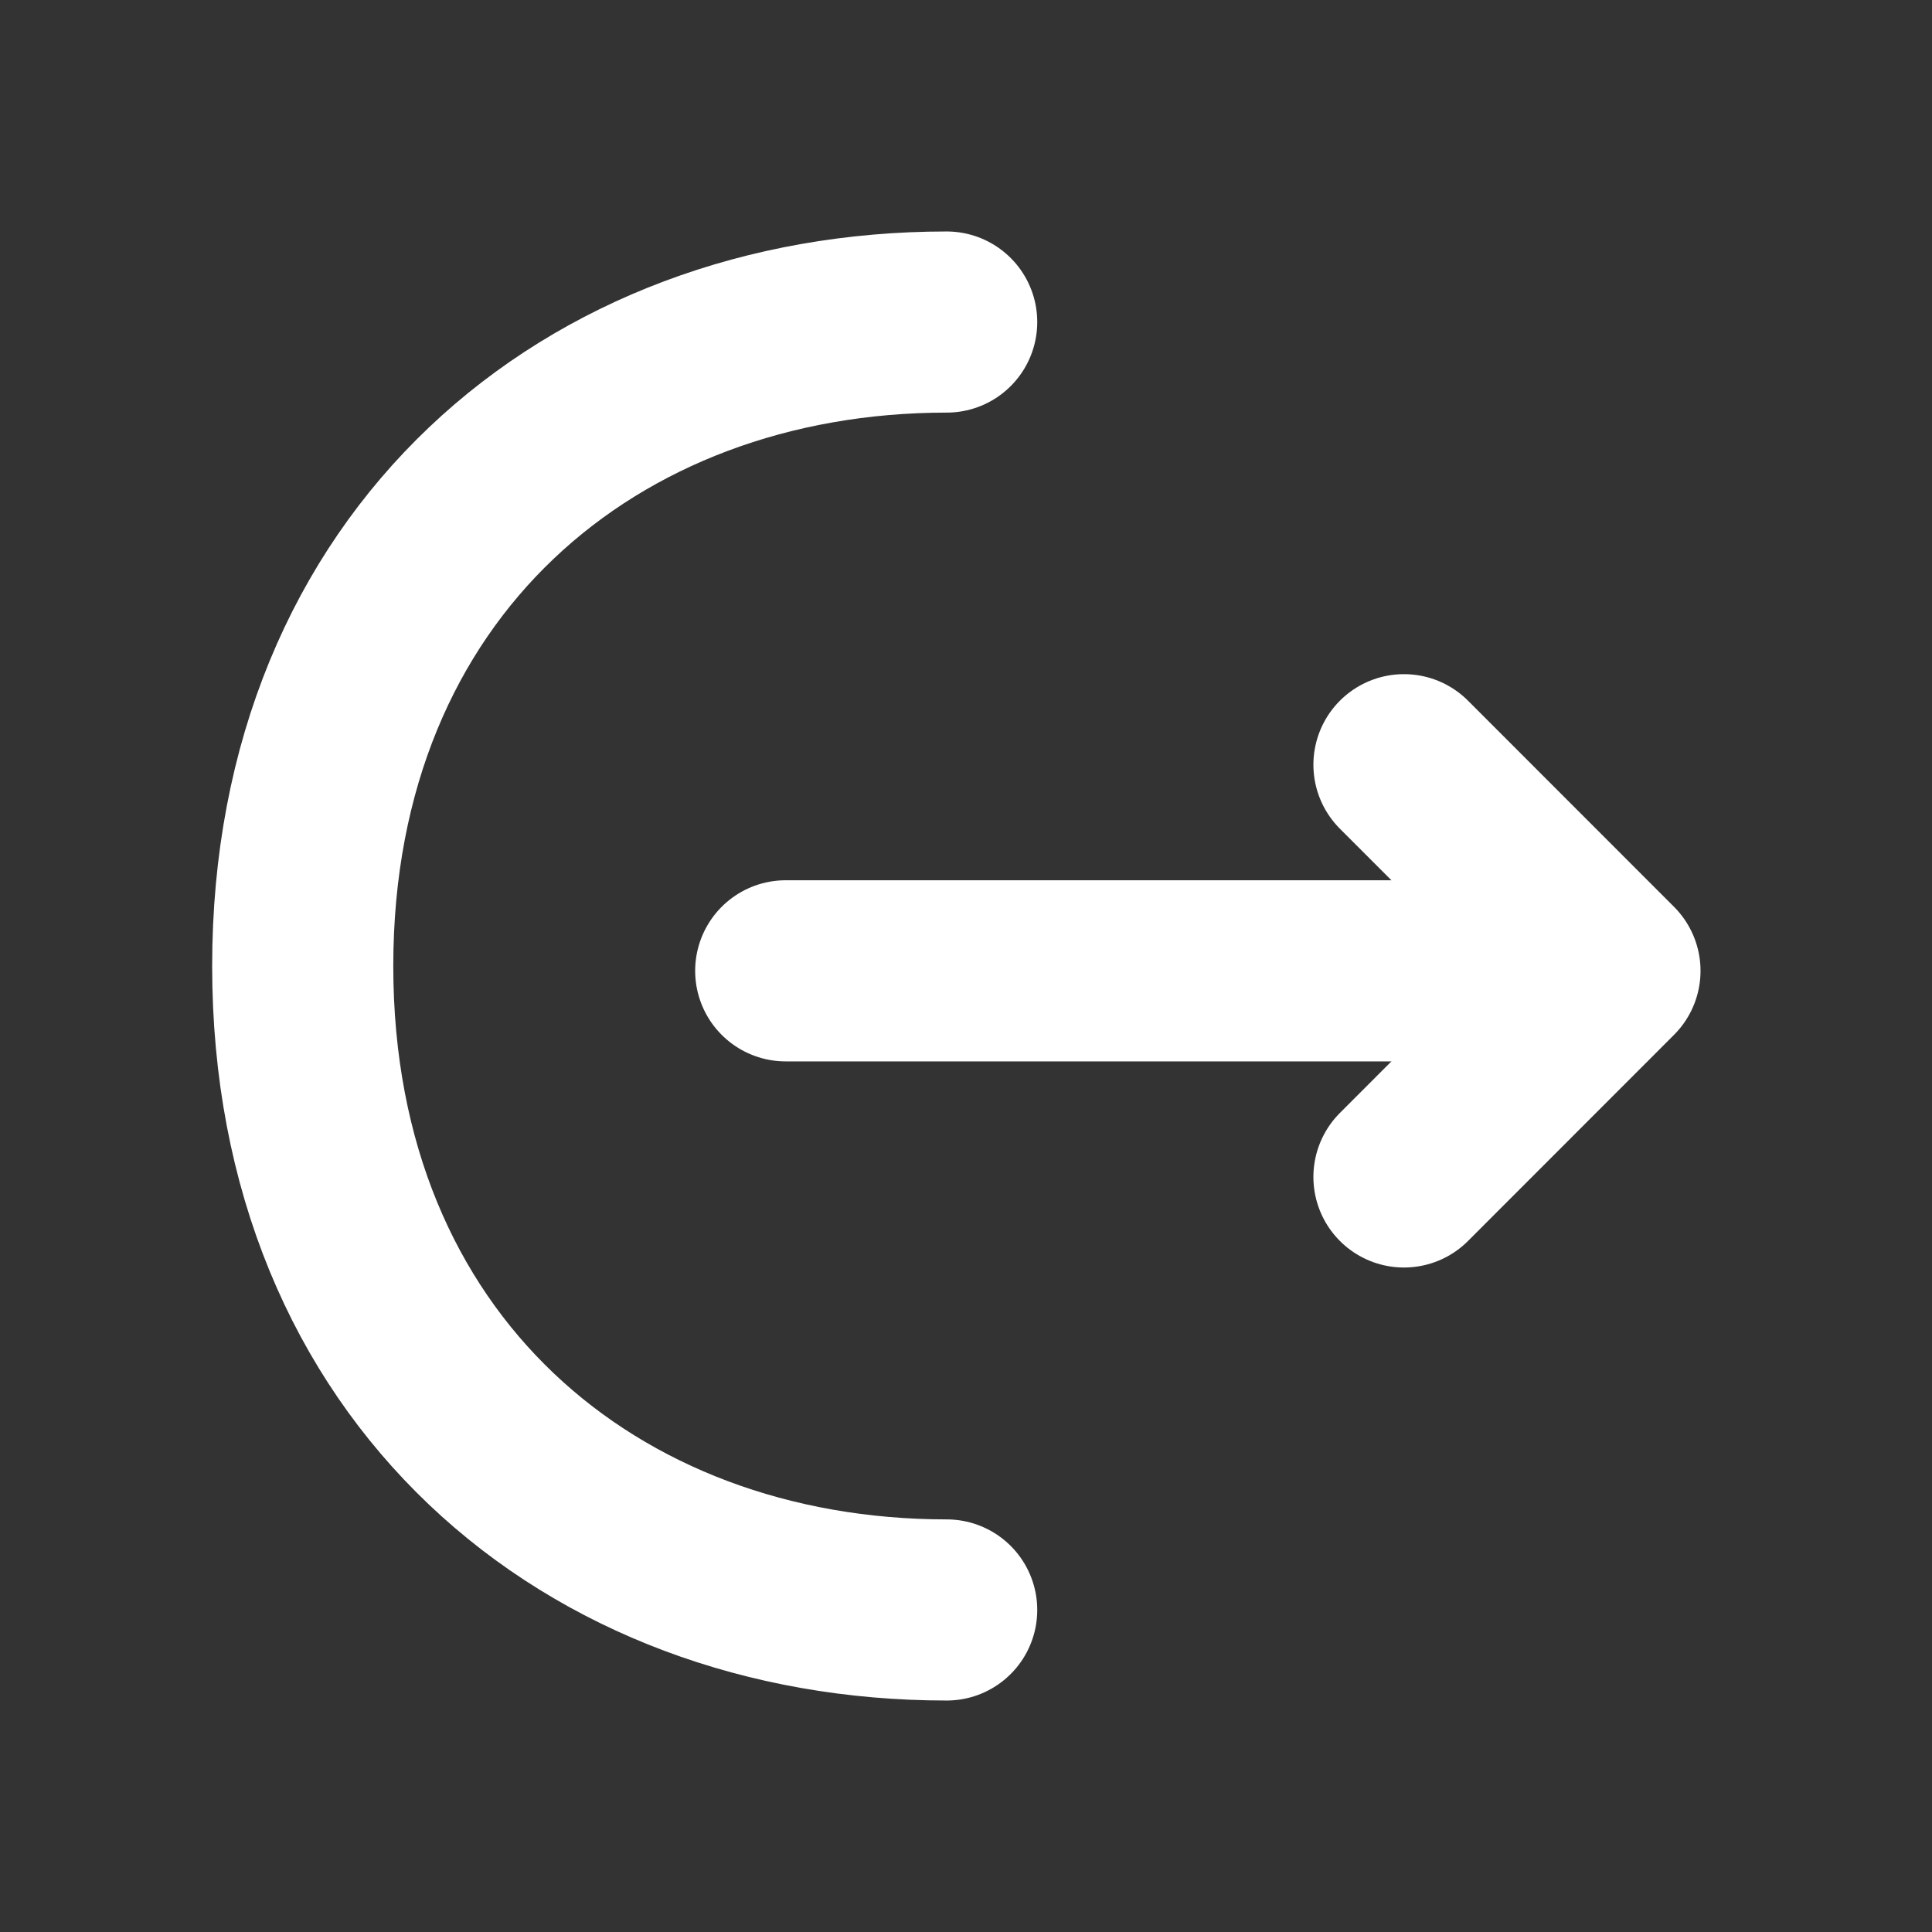 <svg width="16" height="16" viewBox="0 0 16 16" fill="none" xmlns="http://www.w3.org/2000/svg">
<rect x="0" y="0" width="16" height="16" fill="#333333" stroke="none"/>
<path d="M11.627 9.747L13.333 8.04L11.627 6.333" stroke="#ffffff" stroke-width="1.5" stroke-miterlimit="10" stroke-linecap="round" stroke-linejoin="round"/>
<path d="M6.507 8.04H13.287" stroke="#ffffff" stroke-width="1.5" stroke-miterlimit="10" stroke-linecap="round" stroke-linejoin="round"/>
<path d="M7.84 13.333C4.894 13.333 2.507 11.333 2.507 8C2.507 4.667 4.894 2.667 7.84 2.667" stroke="#ffffff" stroke-width="1.5" stroke-miterlimit="10" stroke-linecap="round" stroke-linejoin="round"/>
</svg>
